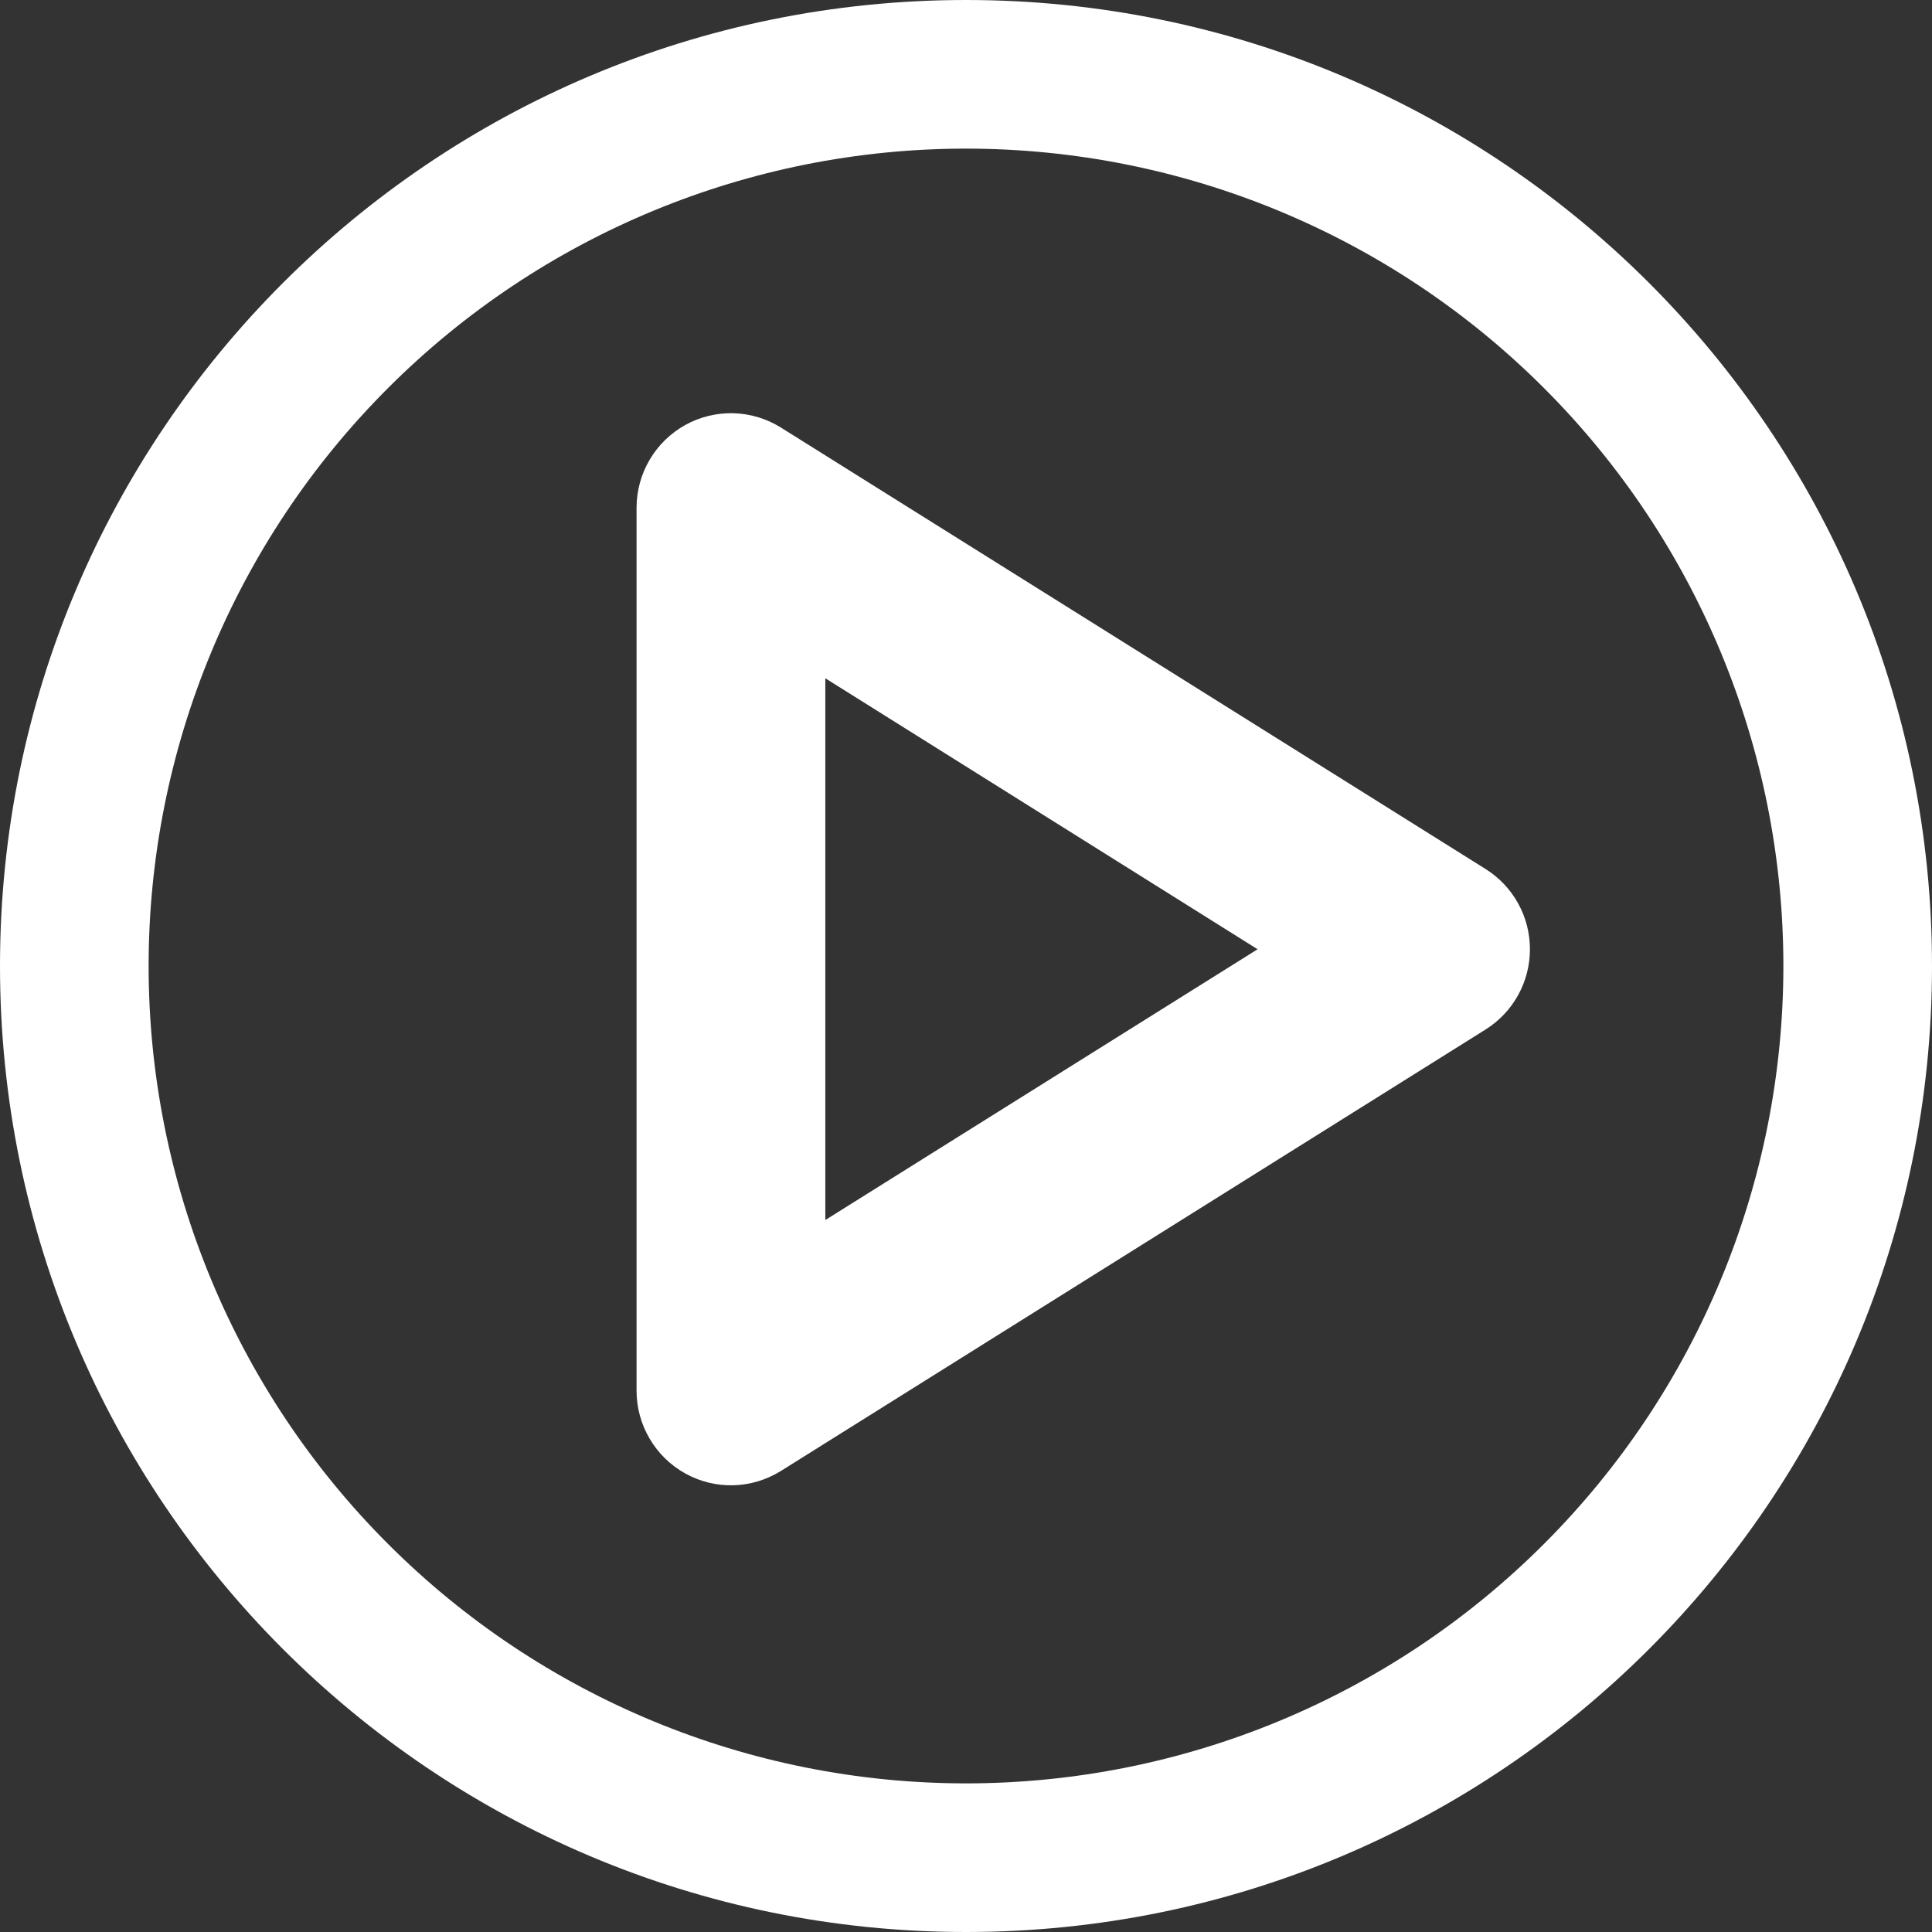<svg width="27" height="27" viewBox="0 0 27 27" fill="none" xmlns="http://www.w3.org/2000/svg">
<rect x="0" y="0" width="27" height="27" fill="#333333" stroke="none"/>
<g id="playback">
<path id="Vector" d="M8.896 7.096V19.436C8.896 19.671 8.959 19.903 9.079 20.106C9.198 20.309 9.37 20.477 9.575 20.591C9.781 20.706 10.014 20.763 10.249 20.757C10.484 20.751 10.713 20.681 10.913 20.557L20.762 14.387C20.951 14.268 21.108 14.103 21.216 13.907C21.325 13.71 21.381 13.49 21.381 13.266C21.381 13.041 21.325 12.821 21.216 12.625C21.108 12.429 20.951 12.264 20.762 12.145L10.913 5.975C10.713 5.85 10.484 5.781 10.249 5.775C10.014 5.769 9.781 5.826 9.575 5.94C9.37 6.055 9.198 6.222 9.079 6.425C8.959 6.629 8.896 6.86 8.896 7.096ZM11.534 9.479L17.575 13.266L11.534 17.05V9.479Z" fill="white"/>
<path id="Vector_2" d="M13.5 0C6.044 0 0 6.044 0 13.5C0 20.956 6.044 27 13.5 27C20.956 27 27 20.956 27 13.5C27 6.044 20.956 0 13.5 0ZM13.5 2.077C16.53 2.077 19.435 3.28 21.577 5.423C23.72 7.565 24.923 10.47 24.923 13.5C24.923 16.53 23.72 19.435 21.577 21.577C19.435 23.72 16.53 24.923 13.5 24.923C10.47 24.923 7.565 23.72 5.423 21.577C3.28 19.435 2.077 16.53 2.077 13.5C2.077 10.47 3.28 7.565 5.423 5.423C7.565 3.28 10.47 2.077 13.5 2.077Z" fill="white"/>
</g>
</svg>

